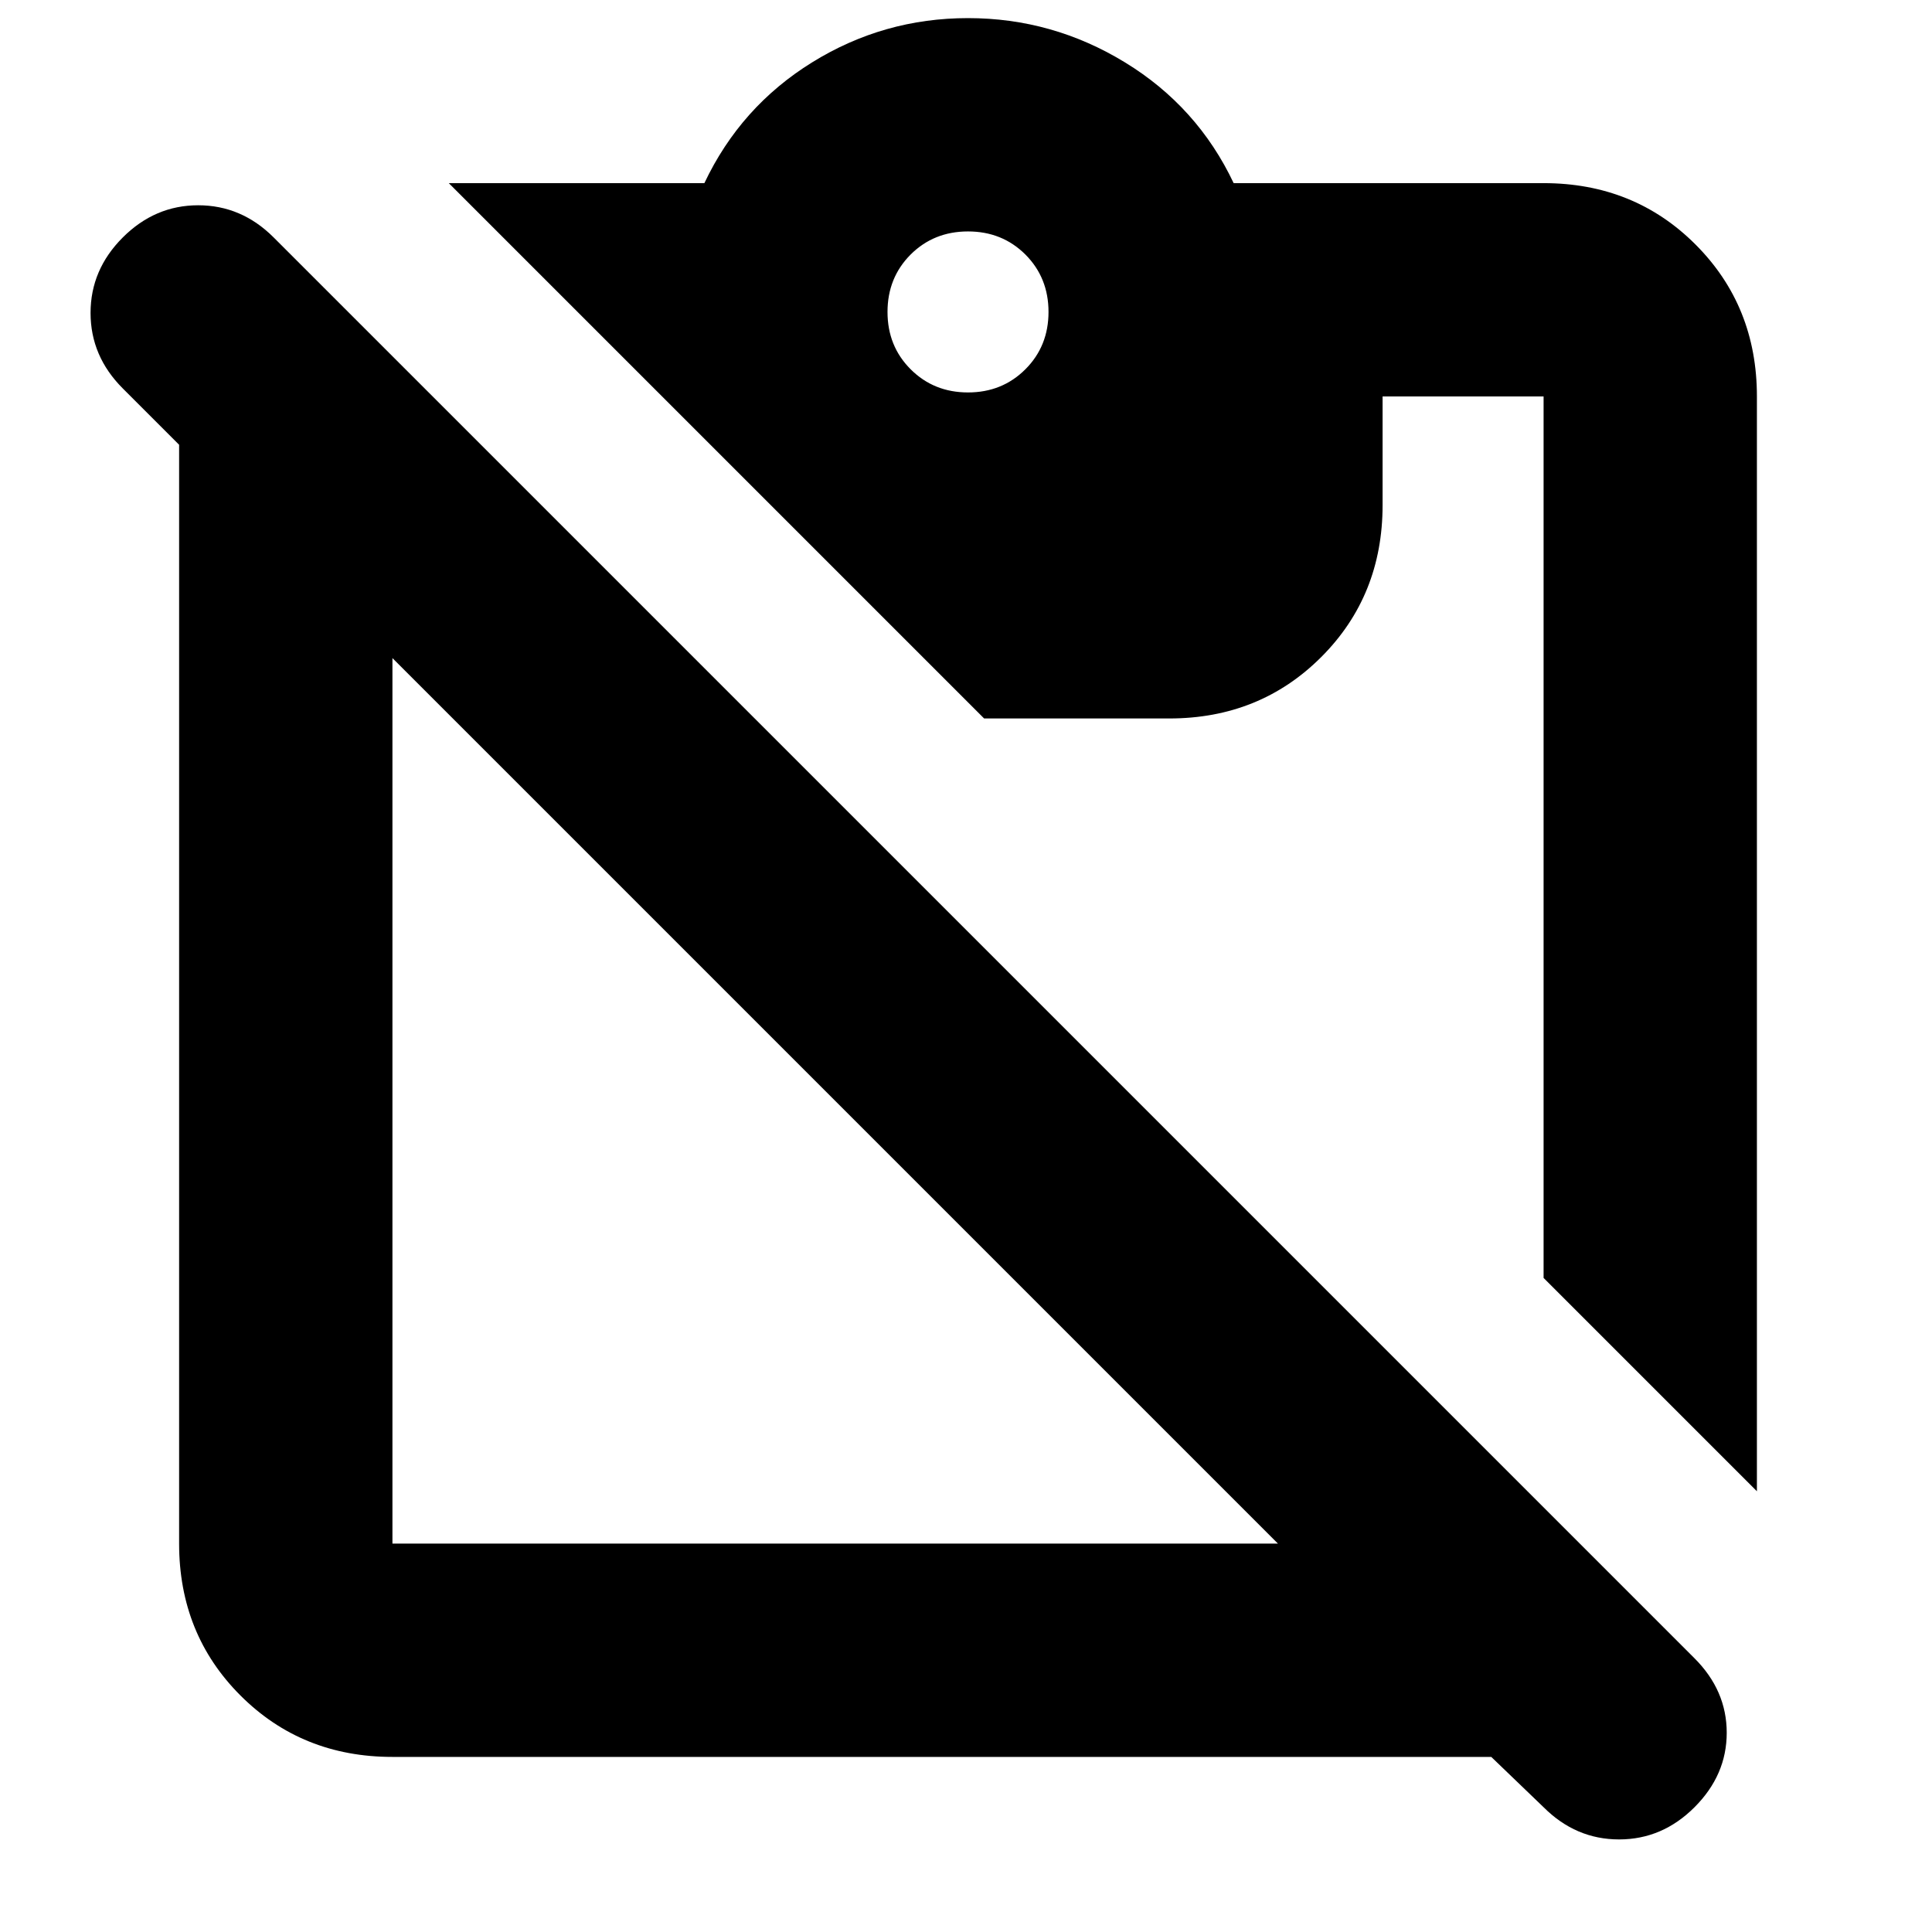 <svg xmlns="http://www.w3.org/2000/svg" height="24" width="24"><path d="M4.875 21.825q-1.125 0-1.888-.763-.762-.762-.762-1.887V5.525l-.7-.7q-.4-.4-.4-.938 0-.537.4-.937t.937-.4q.538 0 .938.4L21.05 20.6q.4.4.4.925t-.4.925q-.4.4-.937.4-.538 0-.938-.4l-.65-.625Zm0-2.65h11l-11-11v11Zm16.95-.65-2.65-2.65V4.925h-2v1.35q0 1.125-.762 1.887-.763.763-1.888.763h-2.3l-6.65-6.65H8.75q.45-.95 1.338-1.5.887-.55 1.937-.55t1.95.55q.9.55 1.35 1.5h3.85q1.125 0 1.887.762.763.763.763 1.888Zm-9.8-13.65q.425 0 .713-.288.287-.287.287-.712t-.287-.713q-.288-.287-.713-.287t-.713.287q-.287.288-.287.713t.287.712q.288.288.713.288Z"/></svg>